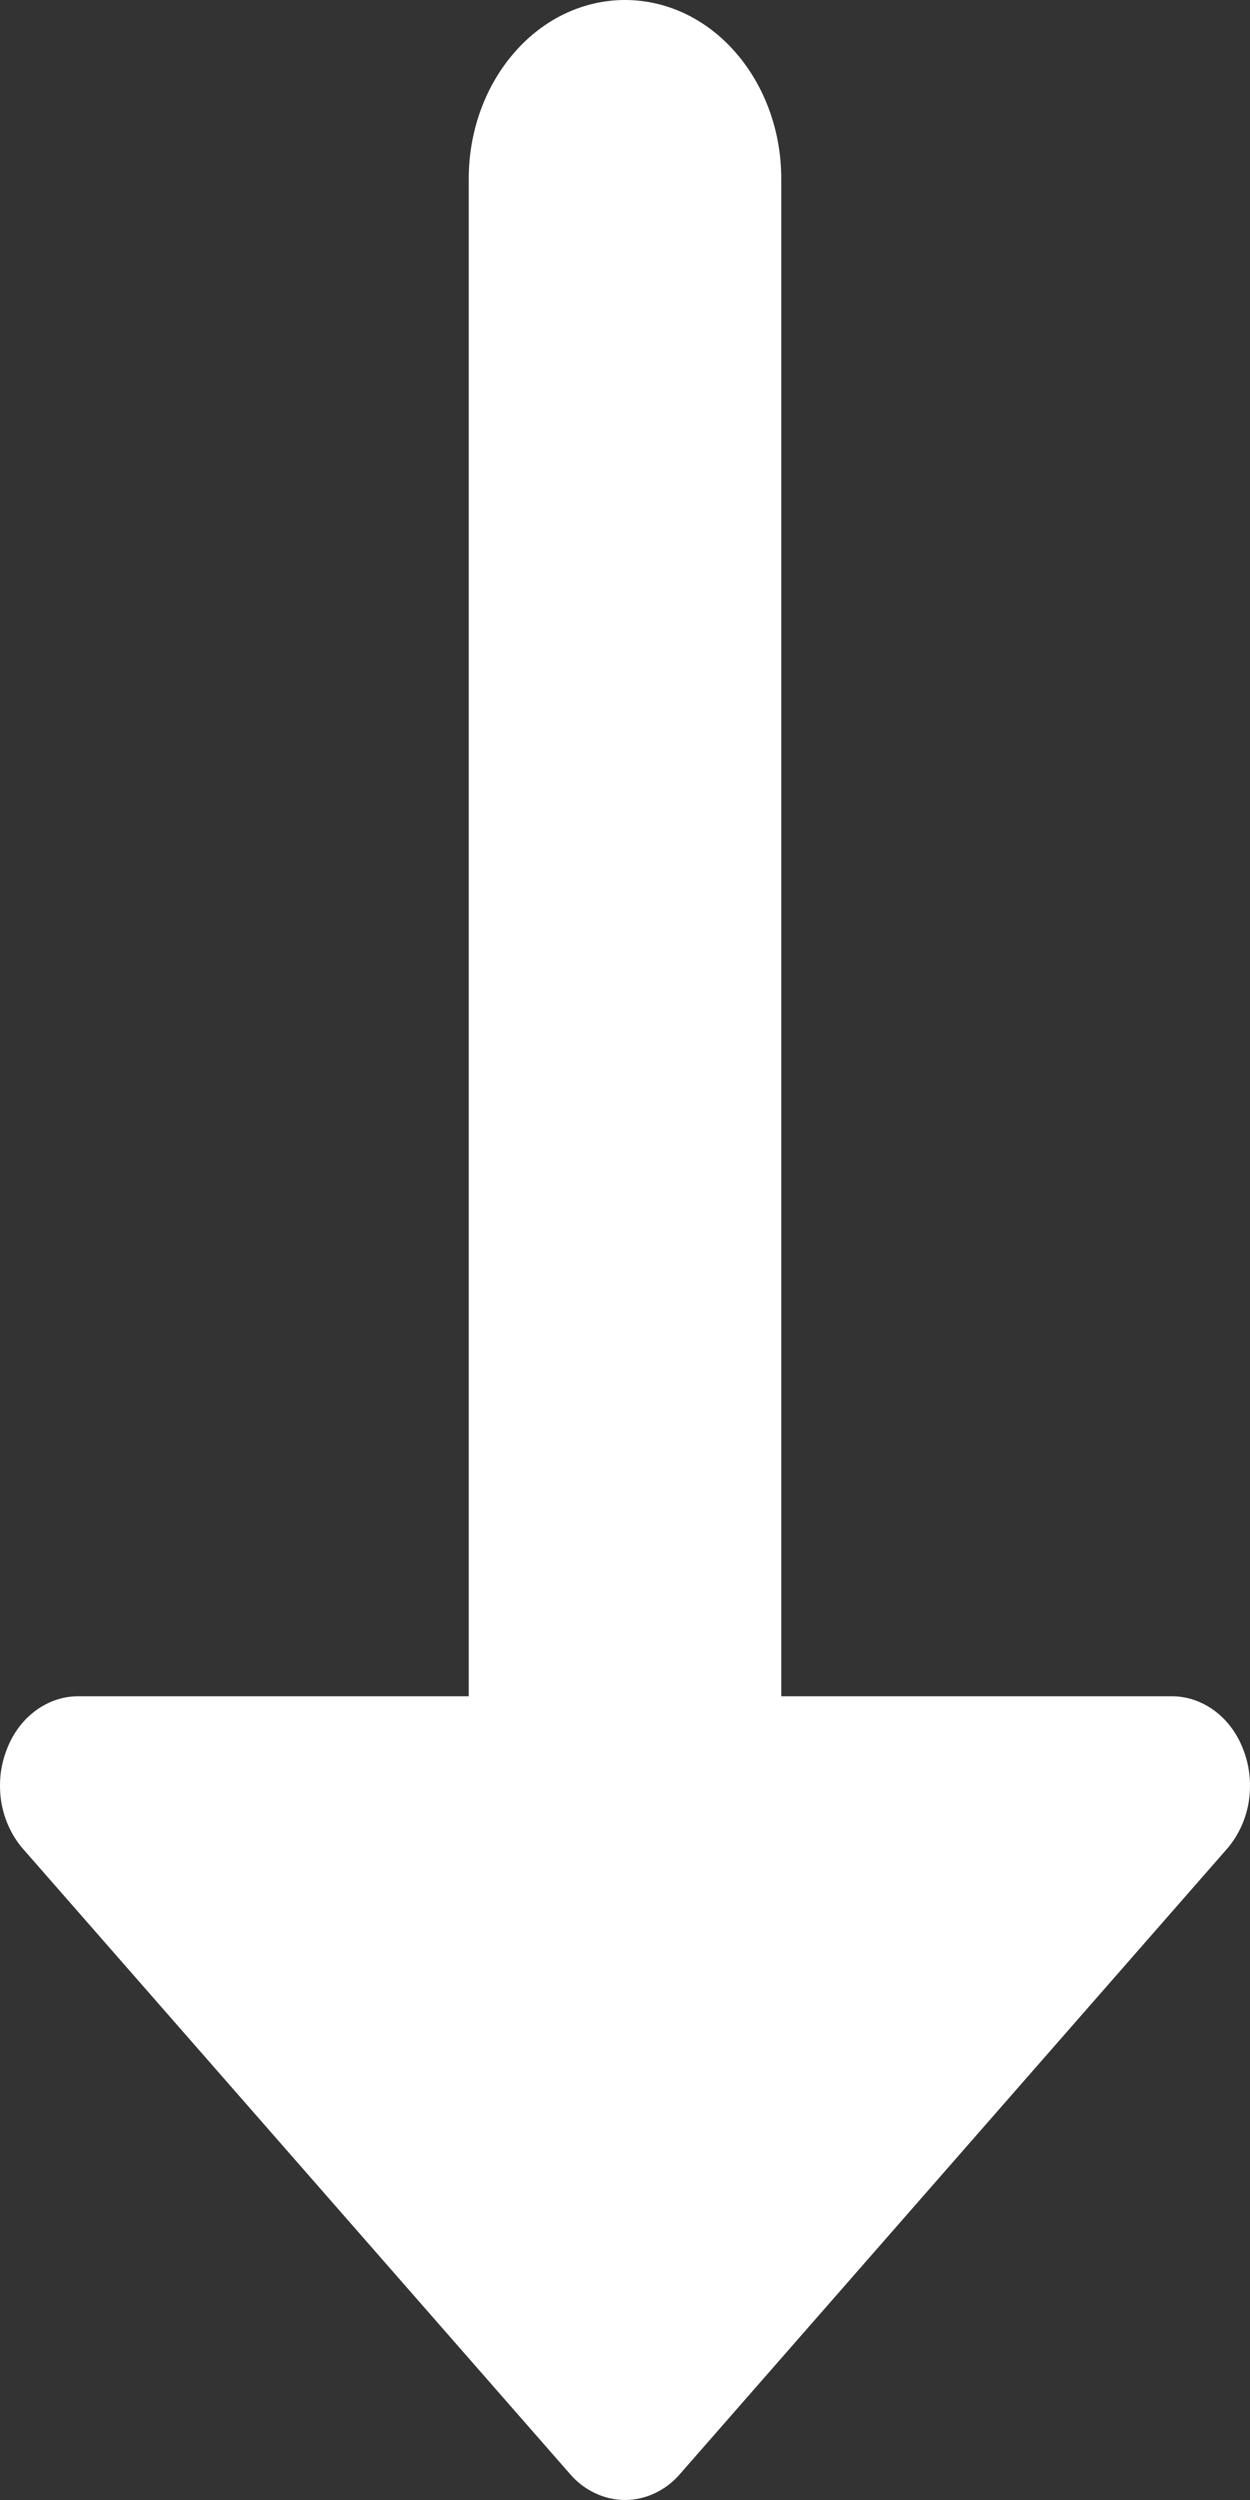 <svg width="6" height="12" viewBox="0 0 6 12" fill="none" xmlns="http://www.w3.org/2000/svg">
<rect x="0" y="0" width="6" height="12" fill="#333333" stroke="none"/>
<path fill-rule="evenodd" clip-rule="evenodd" d="M2.735 11.874C2.769 11.914 2.811 11.946 2.856 11.967C2.902 11.989 2.951 12 3 12C3.049 12 3.098 11.989 3.144 11.967C3.189 11.946 3.231 11.914 3.265 11.874L5.89 8.874C5.942 8.814 5.978 8.738 5.993 8.655C6.007 8.571 6 8.485 5.971 8.407C5.943 8.328 5.895 8.261 5.833 8.214C5.771 8.167 5.699 8.142 5.624 8.142H3.75V0.857C3.75 0.63 3.671 0.412 3.53 0.251C3.39 0.09 3.199 0 3 0C2.801 0 2.61 0.09 2.47 0.251C2.329 0.412 2.25 0.63 2.25 0.857V8.142H0.376C0.301 8.142 0.229 8.167 0.167 8.214C0.105 8.261 0.057 8.328 0.029 8.407C0 8.485 -0.007 8.571 0.007 8.655C0.022 8.738 0.058 8.814 0.11 8.874L2.735 11.874Z" fill="white"/>
</svg>
